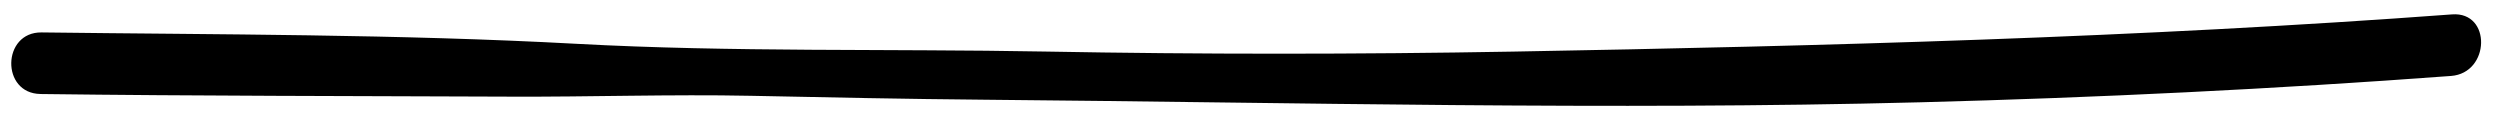 <svg preserveAspectRatio="none" viewBox="0 0 97 5" xmlns="http://www.w3.org/2000/svg">
<path d="m1.57 3.648c6.088.078 12.17.076 18.257.102 3.1.013 6.195-.096 9.296-.033 3.027.062 6.054.126 9.081.152 12.093.107 24.211.415 36.302.1 6.871-.179 13.739-.514 20.594-1.022 1.521-.113 1.576-2.502.042-2.389-12.118.9-24.288 1.226-36.435 1.444-6.052.108-12.107.11-18.158-.002-6.051-.112-12.14.028-18.196-.301-6.901-.375-13.832-.353-20.741-.441-1.537-.019-1.582 2.369-.042 2.389z"/>
</svg>